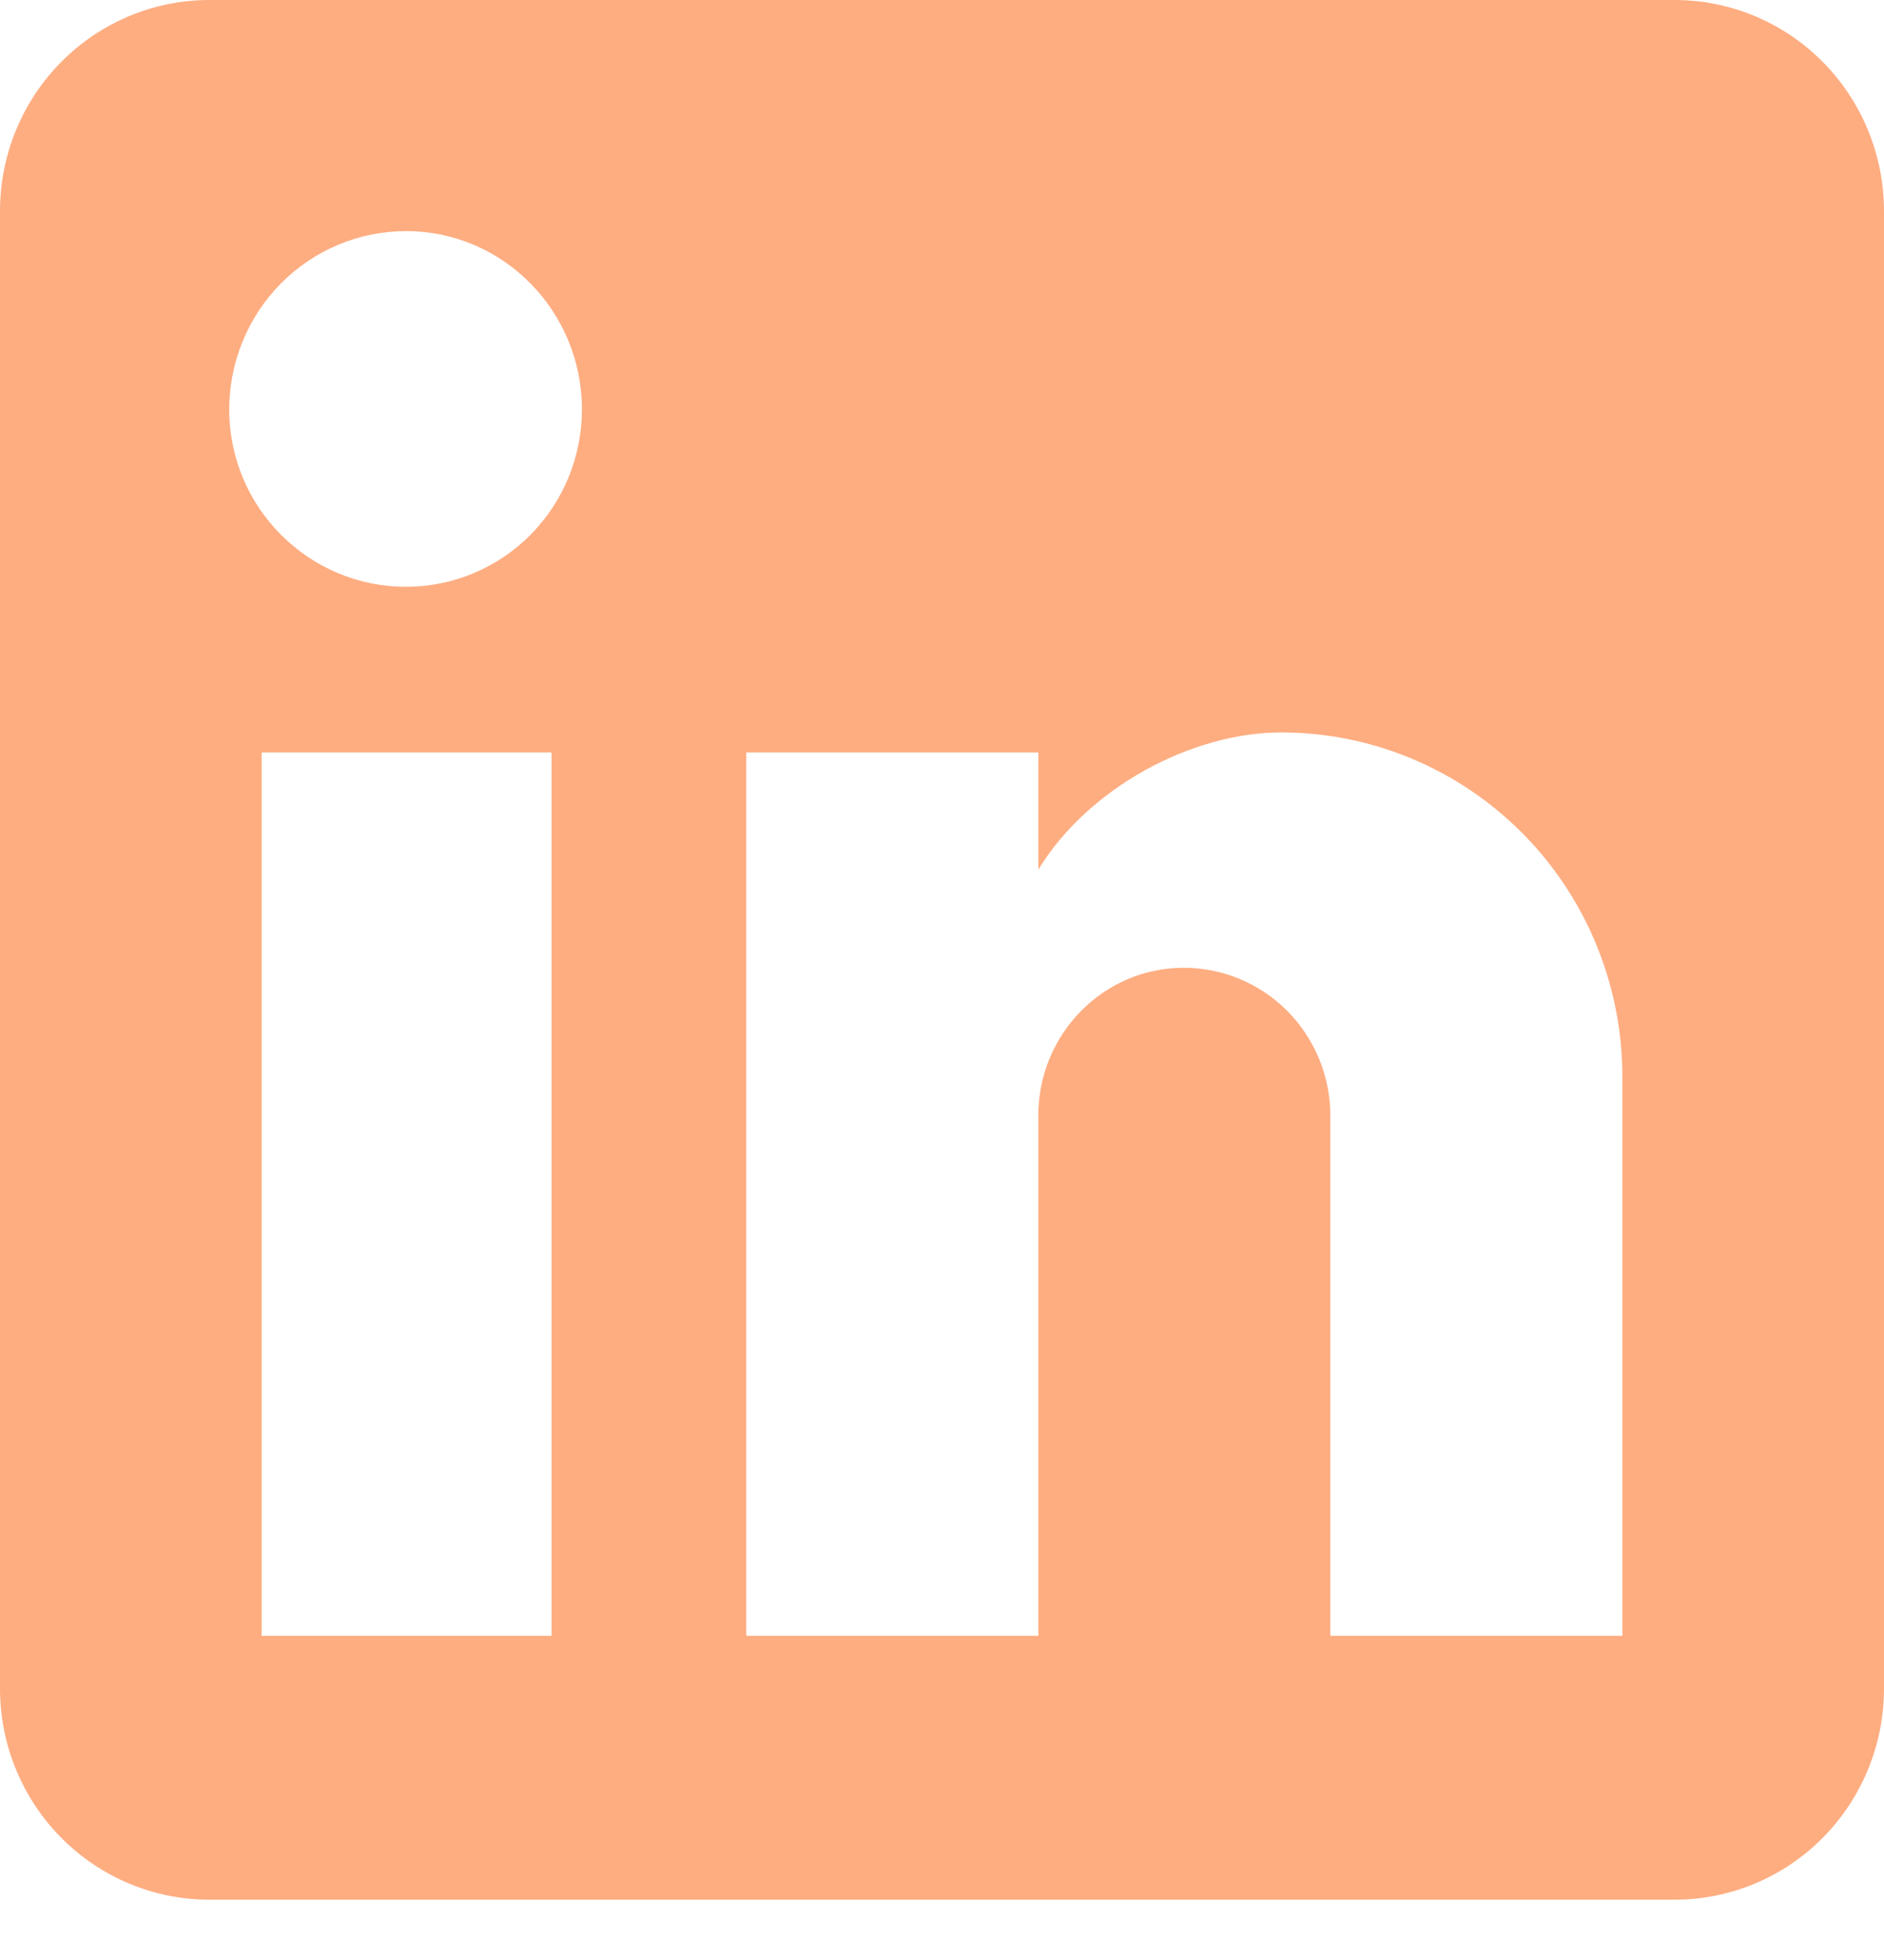 <svg width="25" height="26" viewBox="0 0 25 26" fill="none" xmlns="http://www.w3.org/2000/svg">
<path d="M22.222 0C22.959 0 23.666 0.295 24.186 0.82C24.707 1.345 25 2.057 25 2.8V22.4C25 23.143 24.707 23.855 24.186 24.38C23.666 24.905 22.959 25.2 22.222 25.2H2.778C2.041 25.2 1.335 24.905 0.814 24.38C0.293 23.855 0 23.143 0 22.4V2.8C0 2.057 0.293 1.345 0.814 0.82C1.335 0.295 2.041 0 2.778 0H22.222ZM21.528 21.7V14.28C21.528 13.07 21.051 11.909 20.202 11.053C19.352 10.197 18.201 9.716 17 9.716C15.819 9.716 14.444 10.444 13.778 11.536V9.982H9.903V21.7H13.778V14.798C13.778 13.72 14.639 12.838 15.708 12.838C16.224 12.838 16.719 13.044 17.083 13.412C17.448 13.78 17.653 14.278 17.653 14.798V21.7H21.528ZM5.389 7.784C6.008 7.784 6.601 7.536 7.039 7.095C7.476 6.654 7.722 6.056 7.722 5.432C7.722 4.13 6.681 3.066 5.389 3.066C4.766 3.066 4.169 3.315 3.729 3.759C3.289 4.203 3.042 4.804 3.042 5.432C3.042 6.734 4.097 7.784 5.389 7.784ZM7.319 21.7V9.982H3.472V21.7H7.319Z" fill="#FEAD81"/>
</svg>
